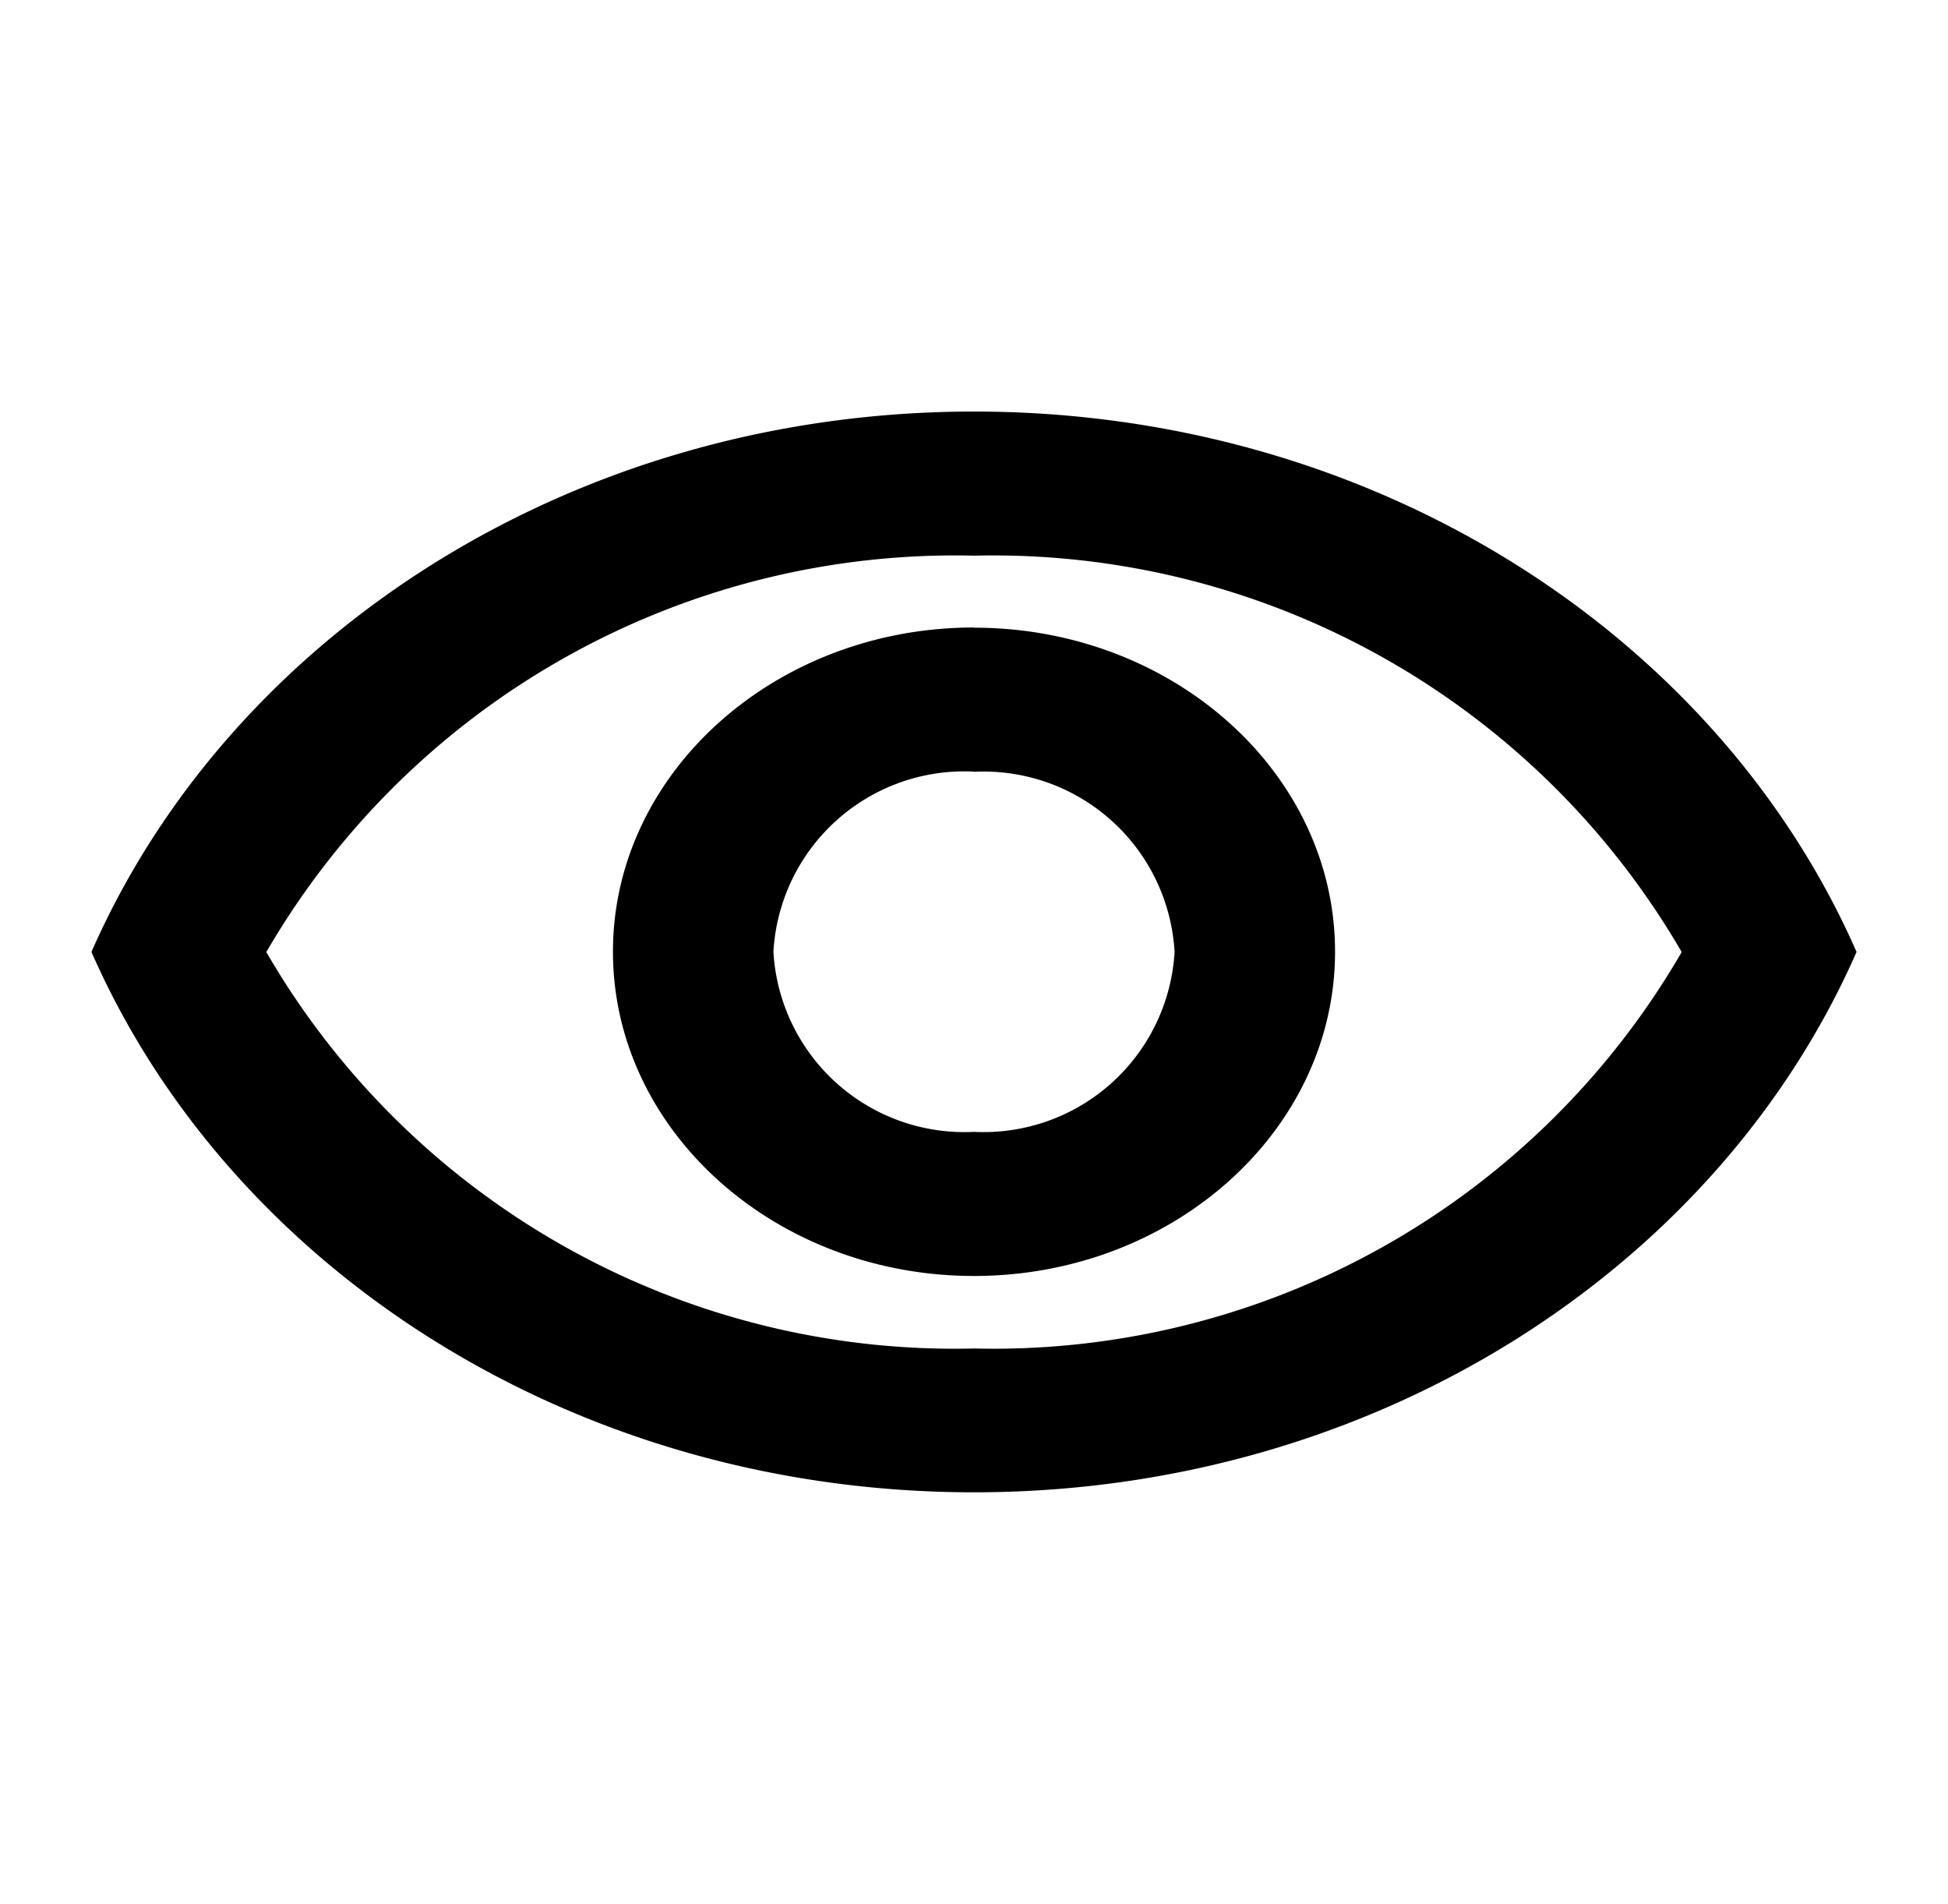 <svg id="remove_red_eye-24px" xmlns="http://www.w3.org/2000/svg" width="40.304" height="39.381" viewBox="0 0 40.304 39.381">
  <path id="Trazado_33" data-name="Trazado 33" d="M0,0H40.3V39.381H0Z" fill="none"/>
  <path id="Trazado_34" data-name="Trazado 34" d="M19.26,7.481a16.477,16.477,0,0,1,14.642,8.2,16.458,16.458,0,0,1-14.642,8.2,16.458,16.458,0,0,1-14.642-8.2,16.477,16.477,0,0,1,14.642-8.2m0-2.981C10.96,4.5,3.872,9.135,1,15.678c2.872,6.543,9.96,11.178,18.26,11.178s15.389-4.635,18.26-11.178C34.649,9.135,27.561,4.5,19.26,4.5Zm0,7.452a3.957,3.957,0,0,1,4.15,3.726A3.957,3.957,0,0,1,19.26,19.4a3.957,3.957,0,0,1-4.15-3.726,3.957,3.957,0,0,1,4.15-3.726m0-2.981c-4.117,0-7.47,3.011-7.47,6.707s3.353,6.707,7.47,6.707,7.47-3.011,7.47-6.707S23.377,8.971,19.26,8.971Z" transform="translate(0.892 4.013)"/>
</svg>

